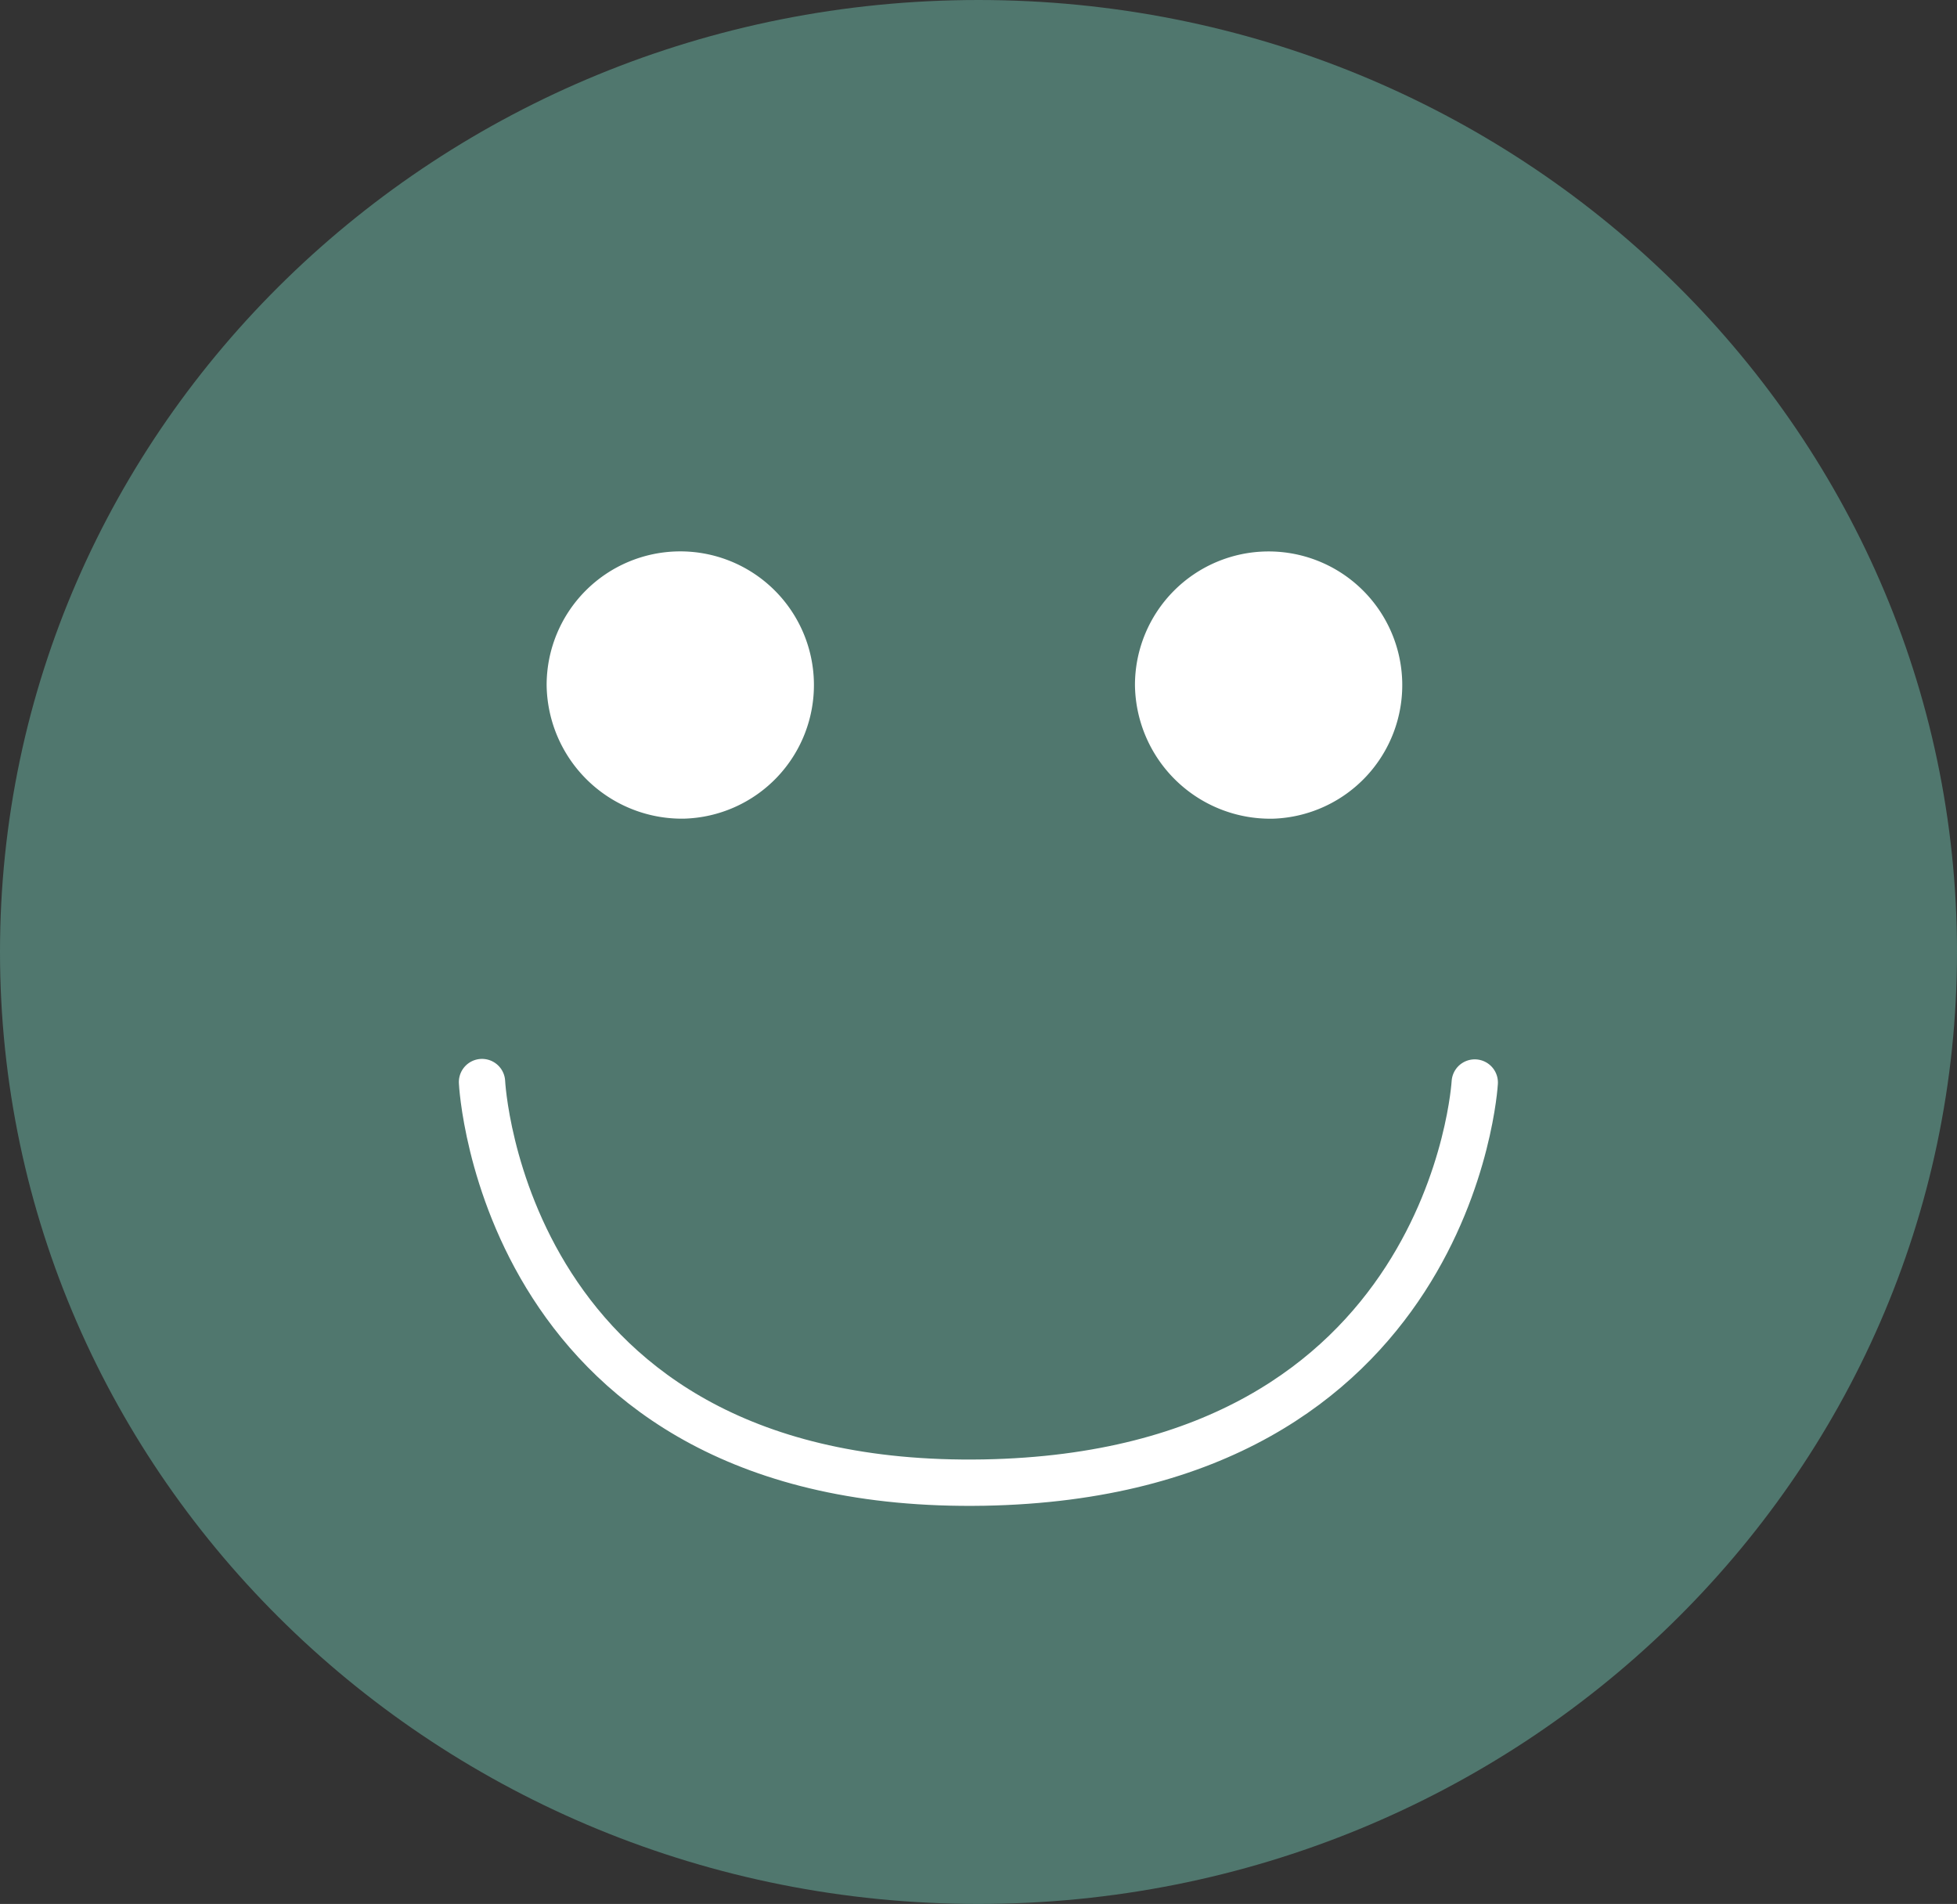 <svg xmlns="http://www.w3.org/2000/svg" viewBox="0 0 84.49 82.19"><rect x="0" y="0" width="84.49" height="82.19" fill="#333333" stroke="none"/><defs><style>.cls-1{fill:#50776e;}.cls-2{fill:#fff;}.cls-3{fill:none;stroke:#fff;stroke-linecap:round;stroke-linejoin:round;stroke-width:2px;}</style></defs><g id="Layer_2" data-name="Layer 2"><g id="Layer_1-2" data-name="Layer 1"><path class="cls-1" d="M42.24,82.19c23.33,0,42.25-18.4,42.25-41.1S65.57,0,42.24,0,0,18.4,0,41.09s18.91,41.1,42.24,41.1"/><path class="cls-2" d="M29.52,35.34a5.77,5.77,0,1,0-5.92-5.77,5.84,5.84,0,0,0,5.92,5.77"/><path class="cls-2" d="M55,35.34A5.77,5.77,0,1,0,49,29.57,5.84,5.84,0,0,0,55,35.34"/><path class="cls-1" d="M20.81,46.71S21.65,64.37,42.48,64c20.24-.37,21.19-17.27,21.19-17.27"/><path class="cls-3" d="M20.81,46.71S21.65,64.37,42.48,64c20.24-.37,21.19-17.27,21.19-17.27"/></g></g></svg>